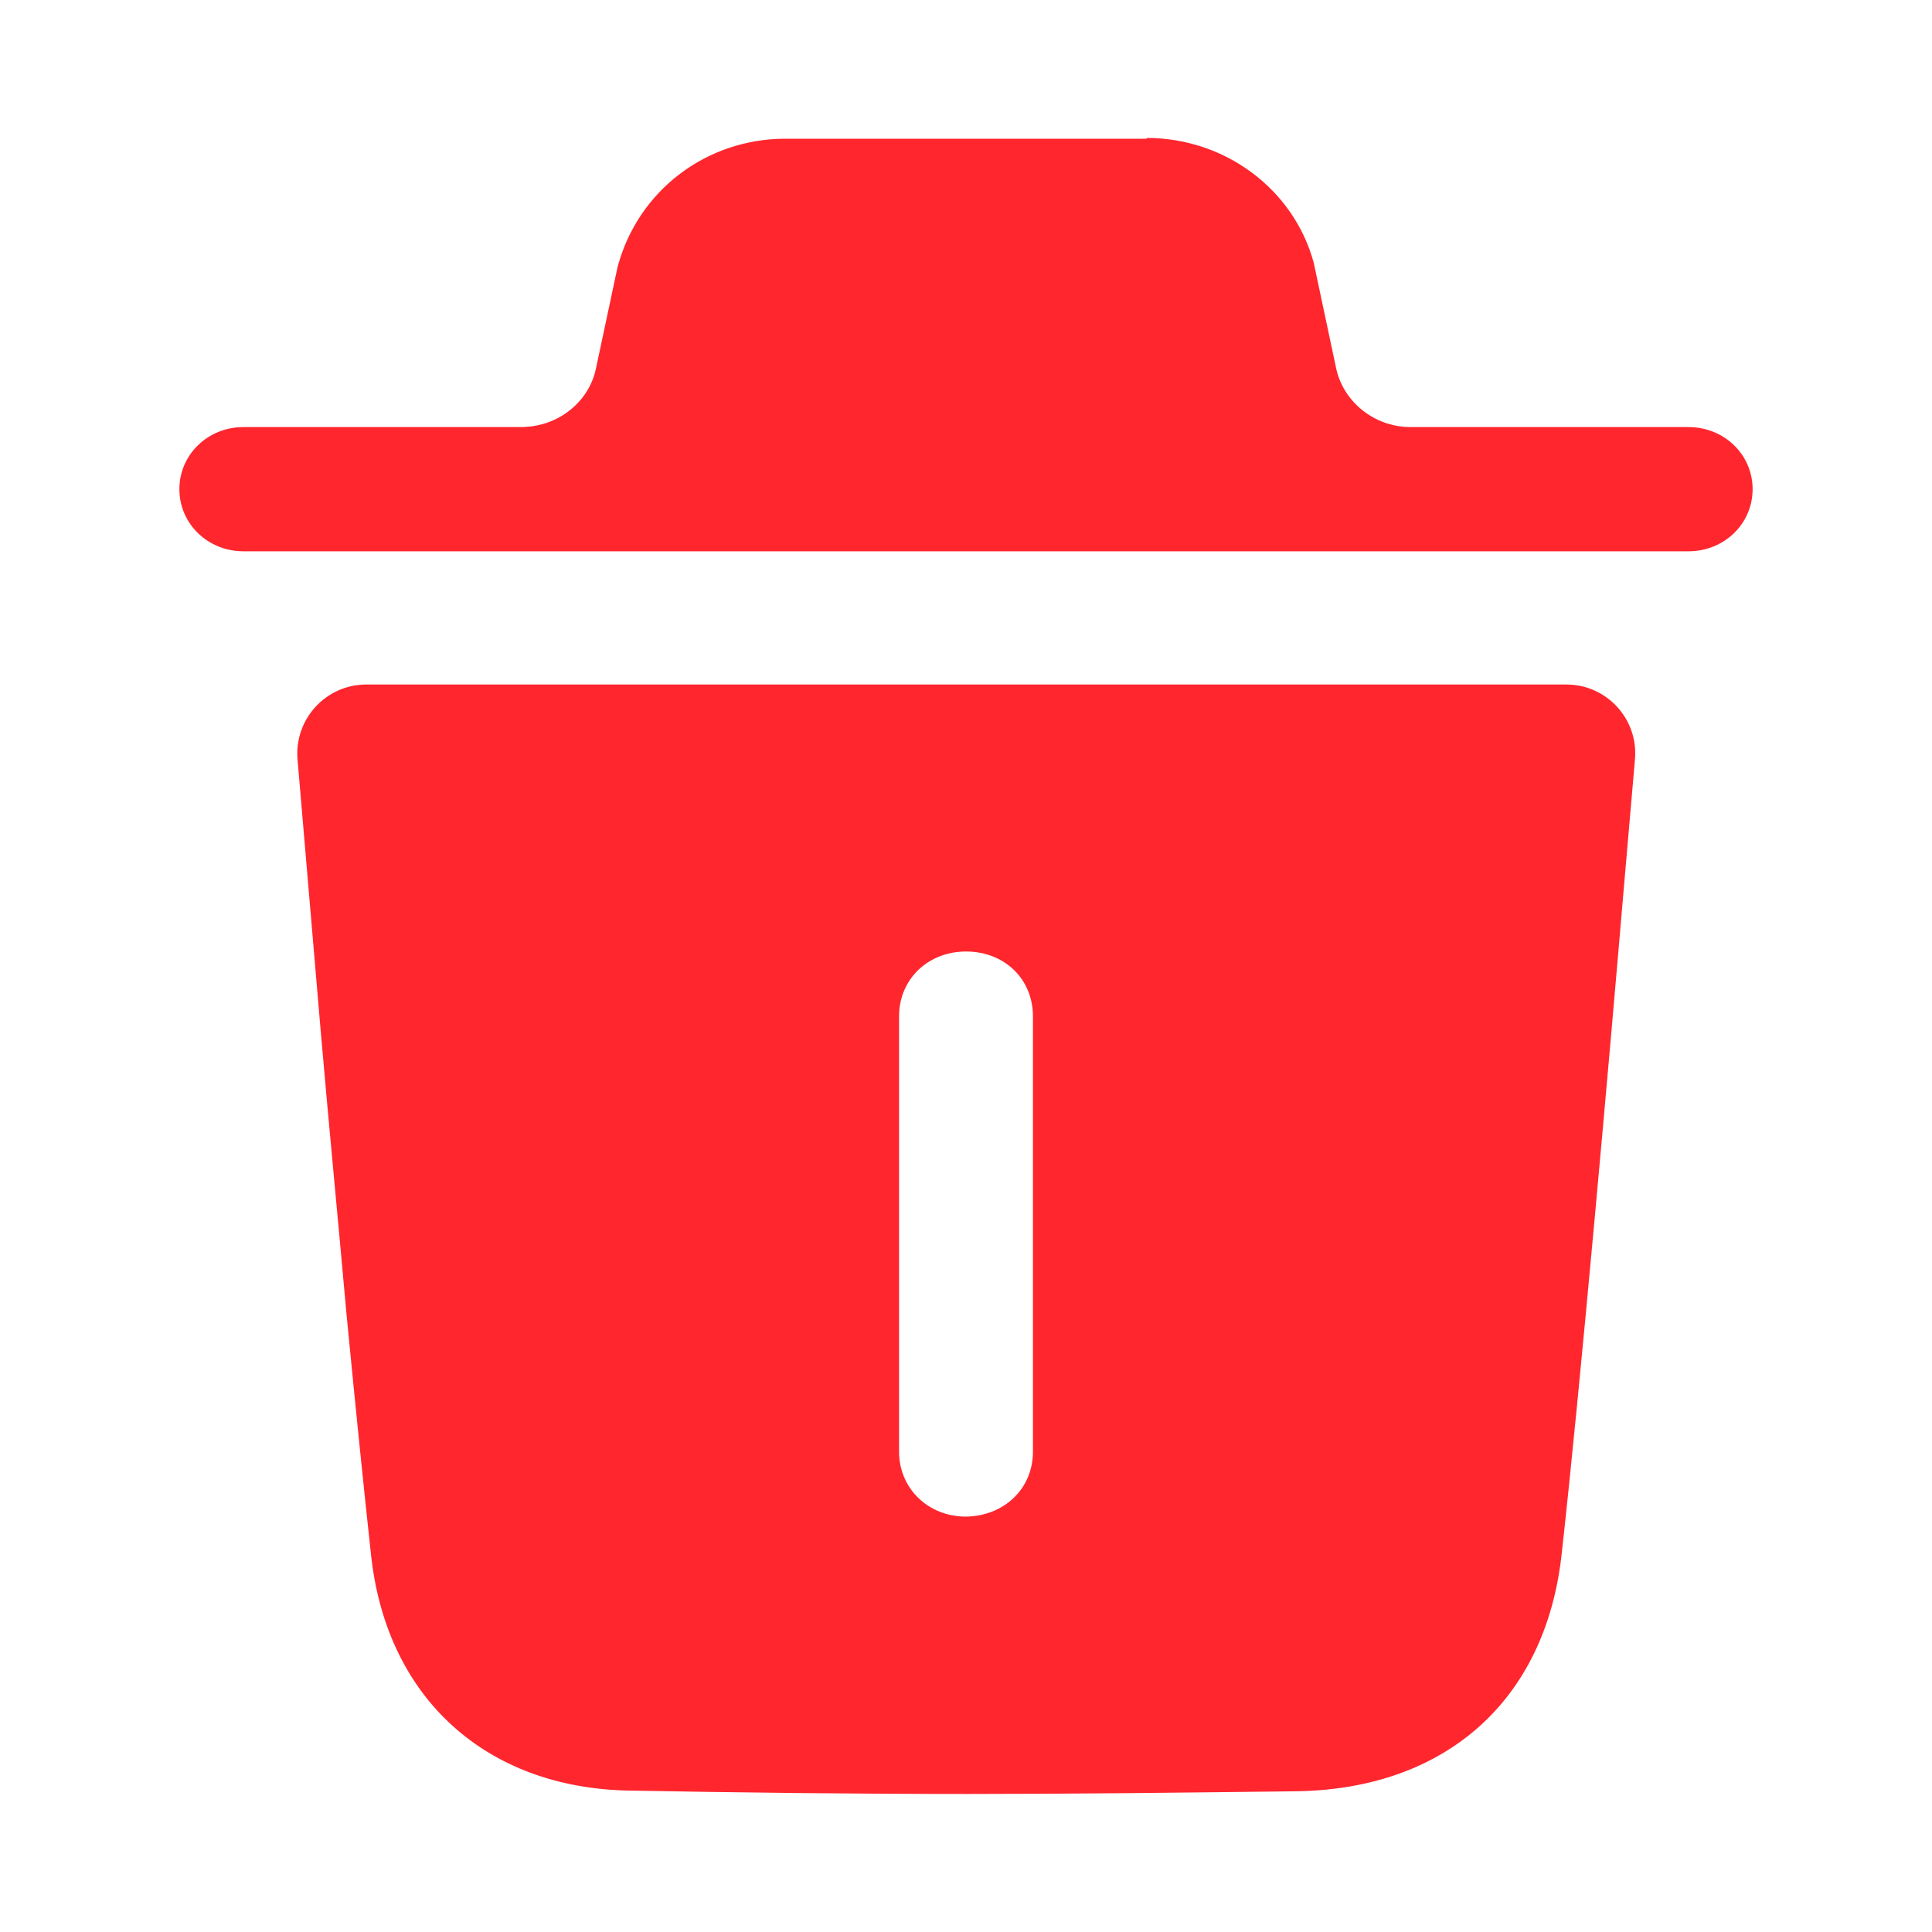 <svg width="20" height="20" viewBox="0 0 20 20" fill="none" xmlns="http://www.w3.org/2000/svg">
<path d="M18.143 5.064C18.143 5.421 17.85 5.707 17.479 5.707H2.521C2.15 5.707 1.857 5.421 1.857 5.064C1.857 4.707 2.15 4.421 2.521 4.421H5.414L5.5 4.414C5.836 4.371 6.107 4.128 6.171 3.807L6.393 2.764C6.607 1.964 7.321 1.436 8.129 1.436H11.871V1.428C12.679 1.428 13.393 1.957 13.6 2.721L13.829 3.8C13.9 4.157 14.222 4.414 14.586 4.421H17.479C17.85 4.421 18.143 4.707 18.143 5.064ZM3.08 7.861C3.045 7.444 3.374 7.086 3.792 7.086H16.214C16.633 7.086 16.962 7.444 16.925 7.862L16.814 9.143C16.657 10.993 16.357 14.386 16.164 16.107C15.993 17.6 14.972 18.514 13.436 18.543C12.257 18.557 11.129 18.571 10.021 18.571C8.821 18.571 7.657 18.557 6.507 18.536C5.029 18.507 4.007 17.578 3.843 16.114C3.771 15.457 3.679 14.557 3.586 13.593C3.5 12.629 3.4 11.6 3.321 10.686L3.08 7.861ZM9.307 15.028C9.307 15.407 9.607 15.7 10 15.7C10.4 15.693 10.693 15.407 10.693 15.028V10.521C10.693 10.136 10.4 9.85 10 9.85C9.607 9.85 9.307 10.136 9.307 10.521V15.028Z" fill="#FF262E"/>
</svg>
